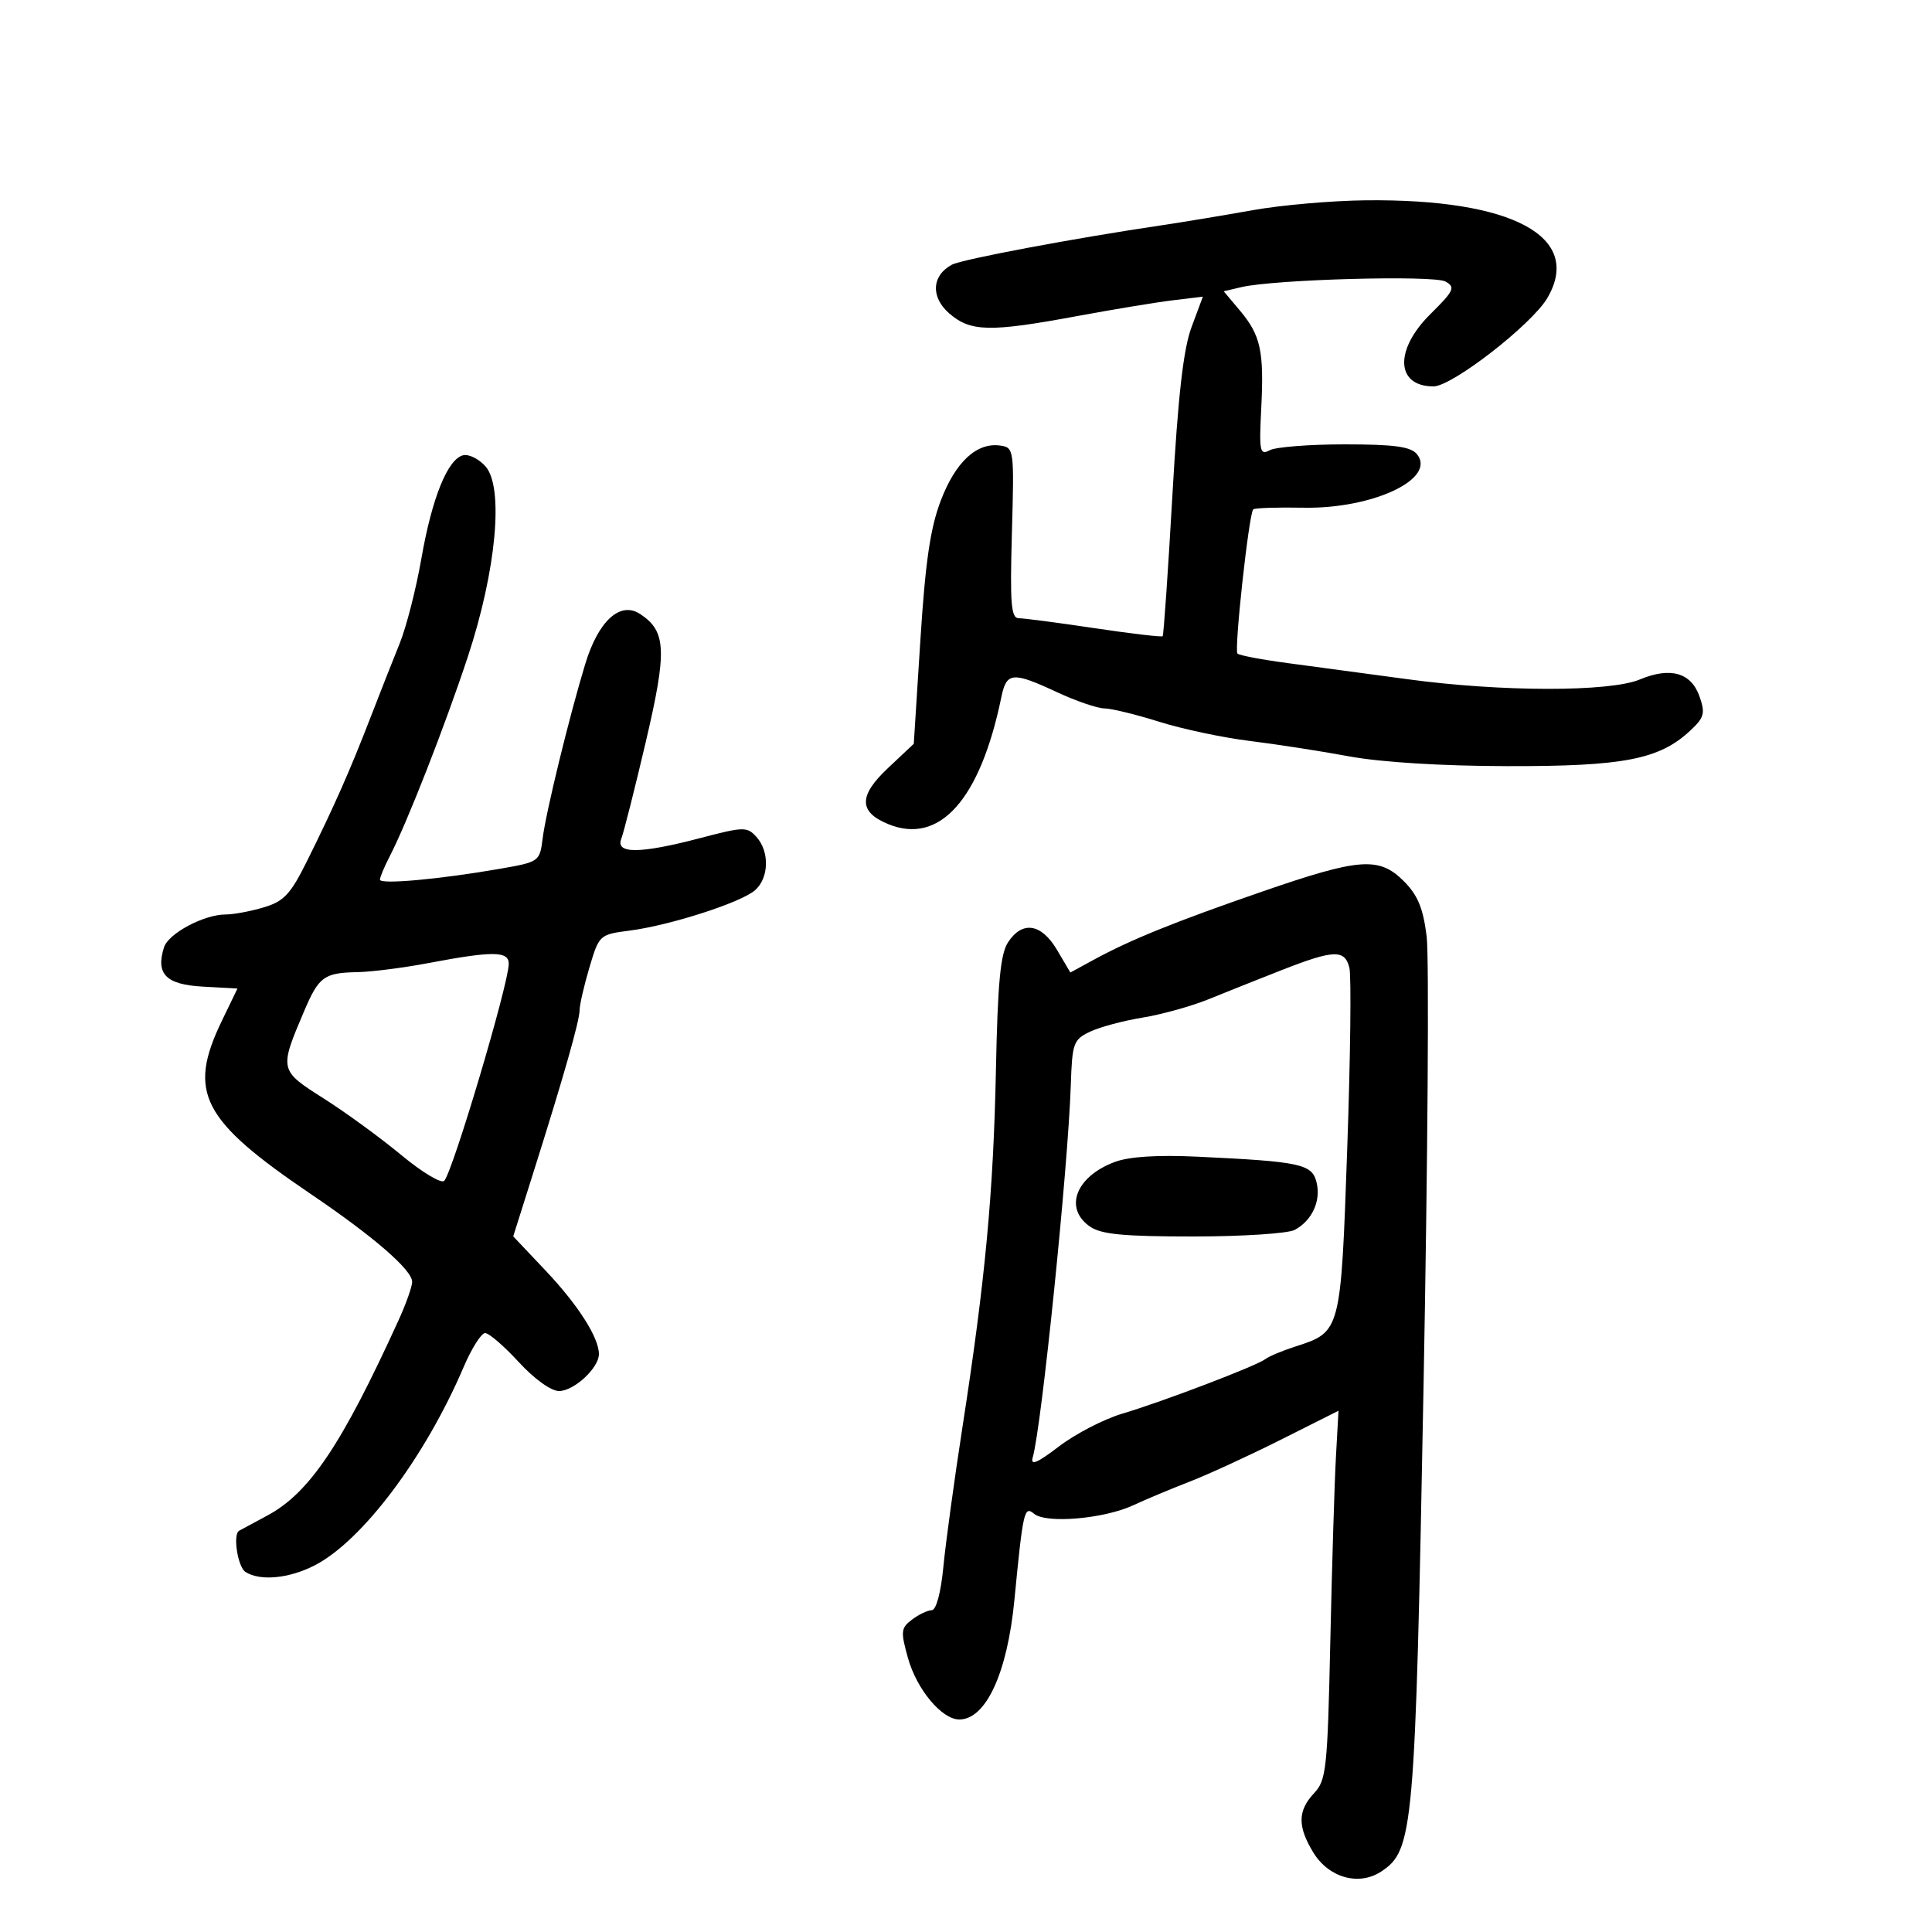 <svg xmlns="http://www.w3.org/2000/svg" width="300" height="300" viewBox="0 0 300 300" version="1.1">
	<path d="M 194.500 32.639 C 190.100 33.428, 183.800 34.473, 180.500 34.962 C 166.811 36.989, 149.387 40.261, 147.818 41.099 C 144.659 42.787, 144.485 46.160, 147.428 48.691 C 150.729 51.531, 153.705 51.592, 167.199 49.092 C 172.865 48.042, 179.588 46.933, 182.141 46.626 L 186.782 46.068 185.025 50.784 C 183.751 54.203, 182.931 61.411, 182.044 77 C 181.370 88.825, 180.692 98.631, 180.536 98.790 C 180.380 98.950, 175.616 98.388, 169.950 97.540 C 164.284 96.693, 158.997 96, 158.202 96 C 156.995 96, 156.818 93.811, 157.128 82.750 C 157.493 69.745, 157.459 69.494, 155.309 69.188 C 151.674 68.671, 148.391 71.704, 146.096 77.702 C 144.457 81.983, 143.692 87.209, 142.914 99.420 L 141.891 115.500 137.883 119.267 C 133.318 123.559, 133.317 126.060, 137.880 127.950 C 145.884 131.266, 152.203 124.196, 155.489 108.250 C 156.294 104.345, 157.220 104.264, 164.151 107.490 C 167.093 108.860, 170.400 109.991, 171.500 110.003 C 172.600 110.016, 176.425 110.948, 180 112.075 C 183.575 113.201, 189.875 114.538, 194 115.045 C 198.125 115.552, 205.100 116.633, 209.500 117.448 C 214.435 118.363, 223.849 118.944, 234.072 118.965 C 252.085 119.003, 257.619 117.936, 262.403 113.503 C 264.638 111.431, 264.820 110.783, 263.907 108.164 C 262.611 104.445, 259.389 103.522, 254.637 105.507 C 249.943 107.469, 233.062 107.447, 218.500 105.461 C 212.450 104.636, 204.164 103.521, 200.087 102.984 C 196.010 102.447, 192.439 101.772, 192.151 101.485 C 191.615 100.948, 193.922 79.823, 194.597 79.098 C 194.803 78.877, 198.307 78.759, 202.384 78.836 C 213.188 79.042, 223.169 74.318, 220 70.500 C 219.046 69.351, 216.430 69, 208.812 69 C 203.343 69, 198.104 69.409, 197.169 69.909 C 195.628 70.735, 195.505 70.133, 195.844 63.412 C 196.295 54.487, 195.763 52.061, 192.508 48.192 L 190.016 45.230 192.758 44.586 C 197.906 43.376, 222.639 42.698, 224.459 43.717 C 226.034 44.599, 225.784 45.137, 222.111 48.773 C 216.487 54.341, 216.732 60, 222.595 60 C 225.490 60, 237.873 50.381, 240.277 46.266 C 245.833 36.751, 234.869 30.858, 212.066 31.103 C 206.805 31.159, 198.900 31.850, 194.500 32.639 M 71.915 70.694 C 69.511 71.284, 67.073 77.319, 65.427 86.758 C 64.612 91.433, 63.103 97.337, 62.074 99.879 C 61.045 102.420, 58.985 107.650, 57.496 111.500 C 54.312 119.730, 51.880 125.229, 47.704 133.643 C 45.112 138.868, 44.103 139.952, 40.962 140.893 C 38.930 141.502, 36.263 142, 35.035 142 C 31.675 142, 26.153 144.942, 25.469 147.096 C 24.152 151.248, 25.766 152.885, 31.487 153.202 L 36.871 153.500 34.456 158.500 C 29.079 169.633, 31.276 173.904, 48.326 185.454 C 58.020 192.020, 64 197.204, 64 199.040 C 64 199.771, 63.064 202.423, 61.920 204.934 C 53.082 224.335, 48.041 231.841, 41.500 235.337 C 39.300 236.513, 37.331 237.574, 37.125 237.696 C 36.128 238.283, 36.917 243.333, 38.125 244.098 C 40.394 245.536, 44.850 245.117, 48.814 243.095 C 56.223 239.315, 65.993 226.320, 72.003 212.250 C 73.237 209.363, 74.735 207, 75.333 207 C 75.930 207, 78.278 209.025, 80.550 211.500 C 82.955 214.119, 85.568 216, 86.802 216 C 89.129 216, 93 212.417, 93 210.262 C 93 207.703, 89.753 202.619, 84.722 197.299 L 79.693 191.982 82.768 182.241 C 87.554 167.078, 90 158.494, 90 156.861 C 90 156.037, 90.685 153.057, 91.522 150.240 C 93.028 145.166, 93.089 145.110, 97.772 144.503 C 104.072 143.687, 115.070 140.144, 117.250 138.228 C 119.413 136.327, 119.516 132.228, 117.458 129.954 C 116.007 128.351, 115.497 128.361, 108.776 130.125 C 99.413 132.583, 95.542 132.623, 96.471 130.250 C 96.848 129.287, 98.556 122.531, 100.267 115.237 C 103.605 101.002, 103.476 98.035, 99.407 95.347 C 96.309 93.300, 92.909 96.397, 90.868 103.127 C 88.377 111.336, 84.780 126.066, 84.266 130.164 C 83.810 133.796, 83.752 133.838, 77.603 134.909 C 68.275 136.533, 59 137.373, 59 136.593 C 59 136.212, 59.680 134.585, 60.512 132.977 C 63.216 127.749, 69.090 112.740, 72.638 102 C 77.072 88.573, 78.268 75.640, 75.375 72.403 C 74.344 71.249, 72.787 70.481, 71.915 70.694 M 196 138.442 C 182.461 143.120, 175.548 145.917, 169.853 149.023 L 166.205 151.013 164.136 147.506 C 161.708 143.391, 158.747 142.930, 156.525 146.322 C 155.350 148.115, 154.922 152.614, 154.649 166.072 C 154.260 185.198, 152.997 198.703, 149.465 221.500 C 148.187 229.750, 146.849 239.537, 146.491 243.250 C 146.097 247.337, 145.379 250.013, 144.670 250.032 C 144.027 250.049, 142.649 250.708, 141.610 251.495 C 139.889 252.797, 139.833 253.332, 140.987 257.454 C 142.357 262.346, 146.245 267, 148.962 267 C 153.086 267, 156.412 259.801, 157.510 248.500 C 158.861 234.581, 159.041 233.789, 160.572 235.060 C 162.457 236.624, 171.453 235.844, 176 233.724 C 177.925 232.826, 181.844 231.185, 184.708 230.077 C 187.572 228.969, 193.949 226.037, 198.878 223.561 L 207.841 219.060 207.440 226.280 C 207.220 230.251, 206.828 243.122, 206.569 254.882 C 206.134 274.706, 205.950 276.424, 204.050 278.447 C 201.495 281.166, 201.463 283.608, 203.931 287.655 C 206.319 291.570, 210.992 292.891, 214.448 290.626 C 219.498 287.317, 219.753 284.411, 221.046 215.314 C 221.706 180.012, 221.924 148.548, 221.530 145.394 C 220.982 141.009, 220.148 138.994, 217.984 136.830 C 214.143 132.990, 211.145 133.209, 196 138.442 M 66.500 149.551 C 62.650 150.280, 57.700 150.912, 55.500 150.954 C 50.317 151.053, 49.506 151.648, 47.221 157.020 C 43.344 166.134, 43.357 166.188, 50.257 170.565 C 53.669 172.729, 59.097 176.687, 62.319 179.361 C 65.542 182.034, 68.538 183.834, 68.978 183.361 C 70.322 181.915, 79 152.727, 79 149.654 C 79 147.670, 76.532 147.650, 66.500 149.551 M 199 150.645 C 195.425 152.046, 190.321 154.080, 187.658 155.164 C 184.995 156.248, 180.379 157.531, 177.401 158.016 C 174.423 158.501, 170.752 159.487, 169.243 160.208 C 166.678 161.434, 166.485 161.972, 166.272 168.509 C 165.857 181.253, 161.721 221.694, 160.361 226.309 C 159.969 227.640, 161.051 227.184, 164.456 224.585 C 167.002 222.642, 171.411 220.362, 174.254 219.517 C 180.573 217.641, 195.127 212.089, 196.500 211.031 C 197.050 210.607, 199.133 209.735, 201.129 209.093 C 208.217 206.812, 208.199 206.879, 209.200 178.272 C 209.695 164.116, 209.844 151.513, 209.531 150.266 C 208.811 147.400, 207.125 147.461, 199 150.645 M 173.096 180.431 C 167.067 182.679, 165.164 187.600, 169.223 190.443 C 170.974 191.670, 174.378 192, 185.288 192 C 192.902 192, 199.992 191.540, 201.043 190.977 C 203.749 189.529, 205.153 186.457, 204.428 183.567 C 203.720 180.747, 201.962 180.370, 186 179.612 C 179.725 179.314, 175.344 179.592, 173.096 180.431" stroke="none" fill="black" fill-rule="evenodd"/>
</svg>